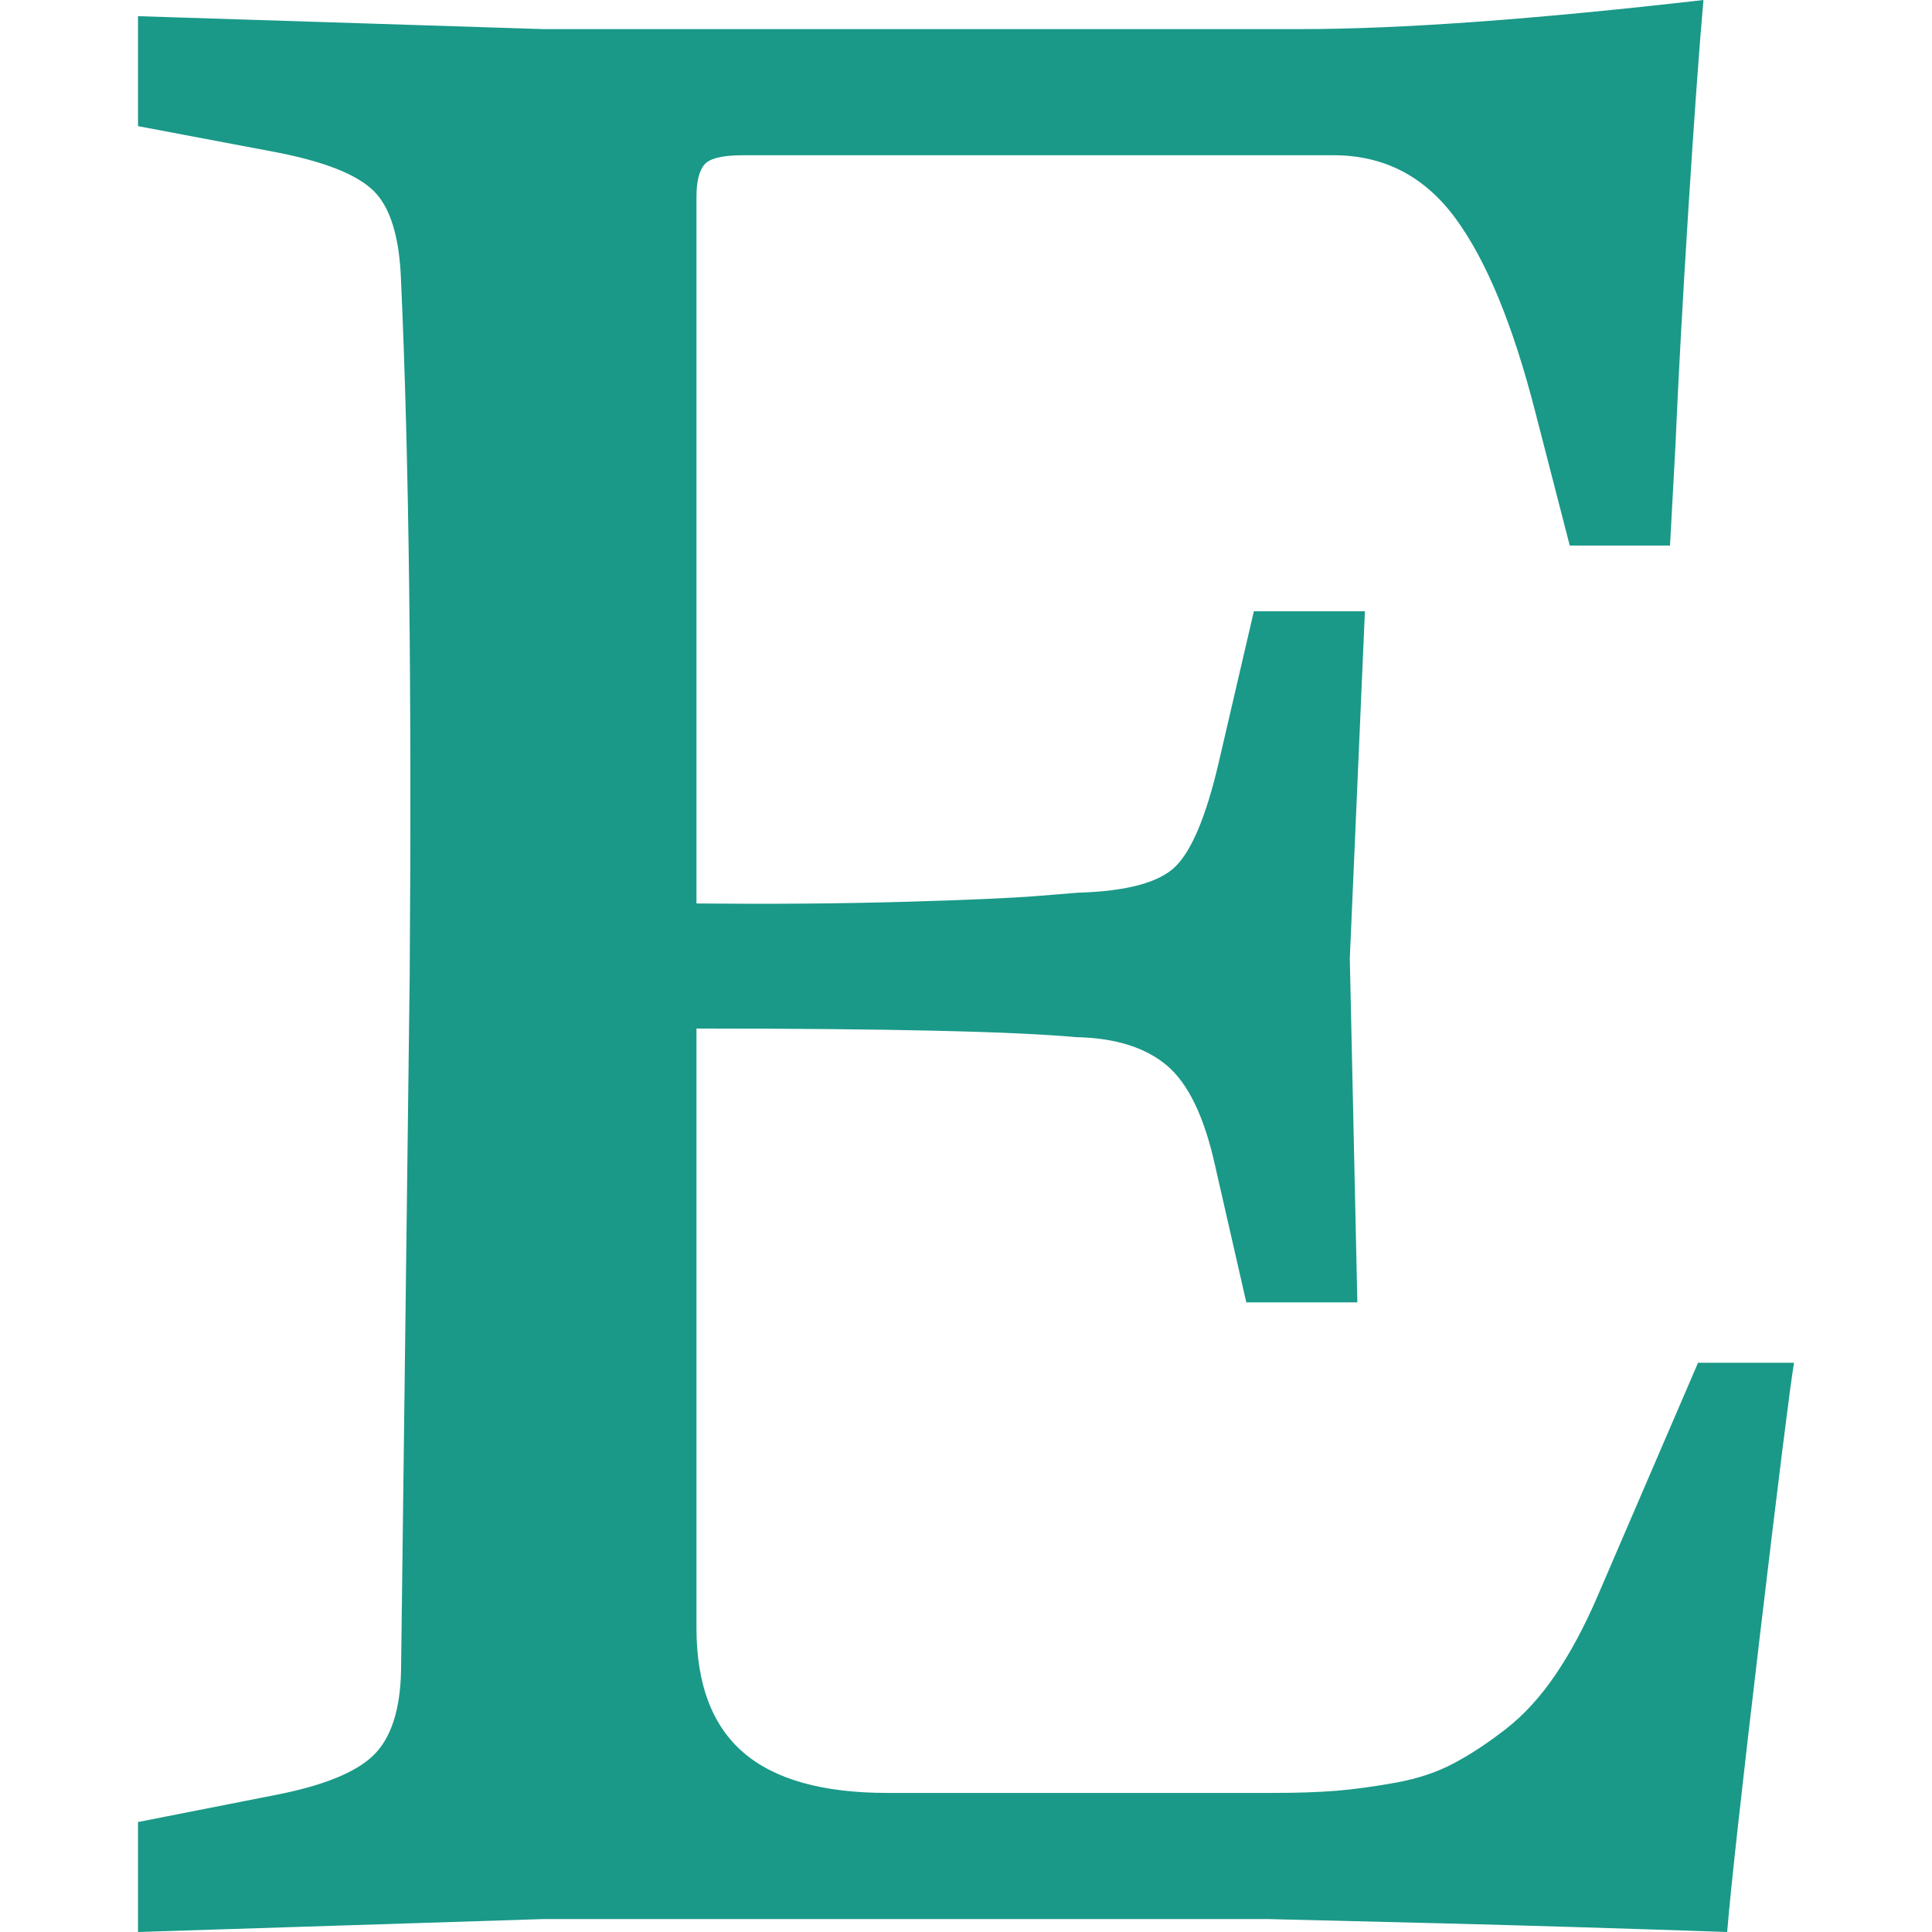 <?xml version="1.0" encoding="utf-8"?>
<svg height="1792" viewBox="0 0 1792 1792" width="1792" xmlns="http://www.w3.org/2000/svg">
 <path d="M646 183v655q103 1 191.5-1.5t125.5-5.5l37-3q68-2 90.5-24.5t39.5-94.5l33-142h103l-14 322 7 319h-103l-29-127q-15-68-45-93t-84-26q-87-8-352-8v556q0 78 43.5 115.5t133.5 37.5h357q35 0 59.5-2t55-7.5 54-18 48.5-32 46-50.5 39-73l93-216h89q-6 37-31.5 252t-30.5 276q-146-5-263.5-8t-162.5-4h-672l-376 12v-102l127-25q67-13 91.5-37t25.5-79l8-643q3-402-8-645-2-61-25.5-84t-91.5-36l-127-24v-102l376 12h702q139 0 374-27-6 68-14 194.5t-12 219.5l-5 92h-93l-32-124q-31-121-74-179.5t-113-58.5h-548q-28 0-35.5 8.5t-7.5 30.5z" fill="#1a9988"/>
</svg>